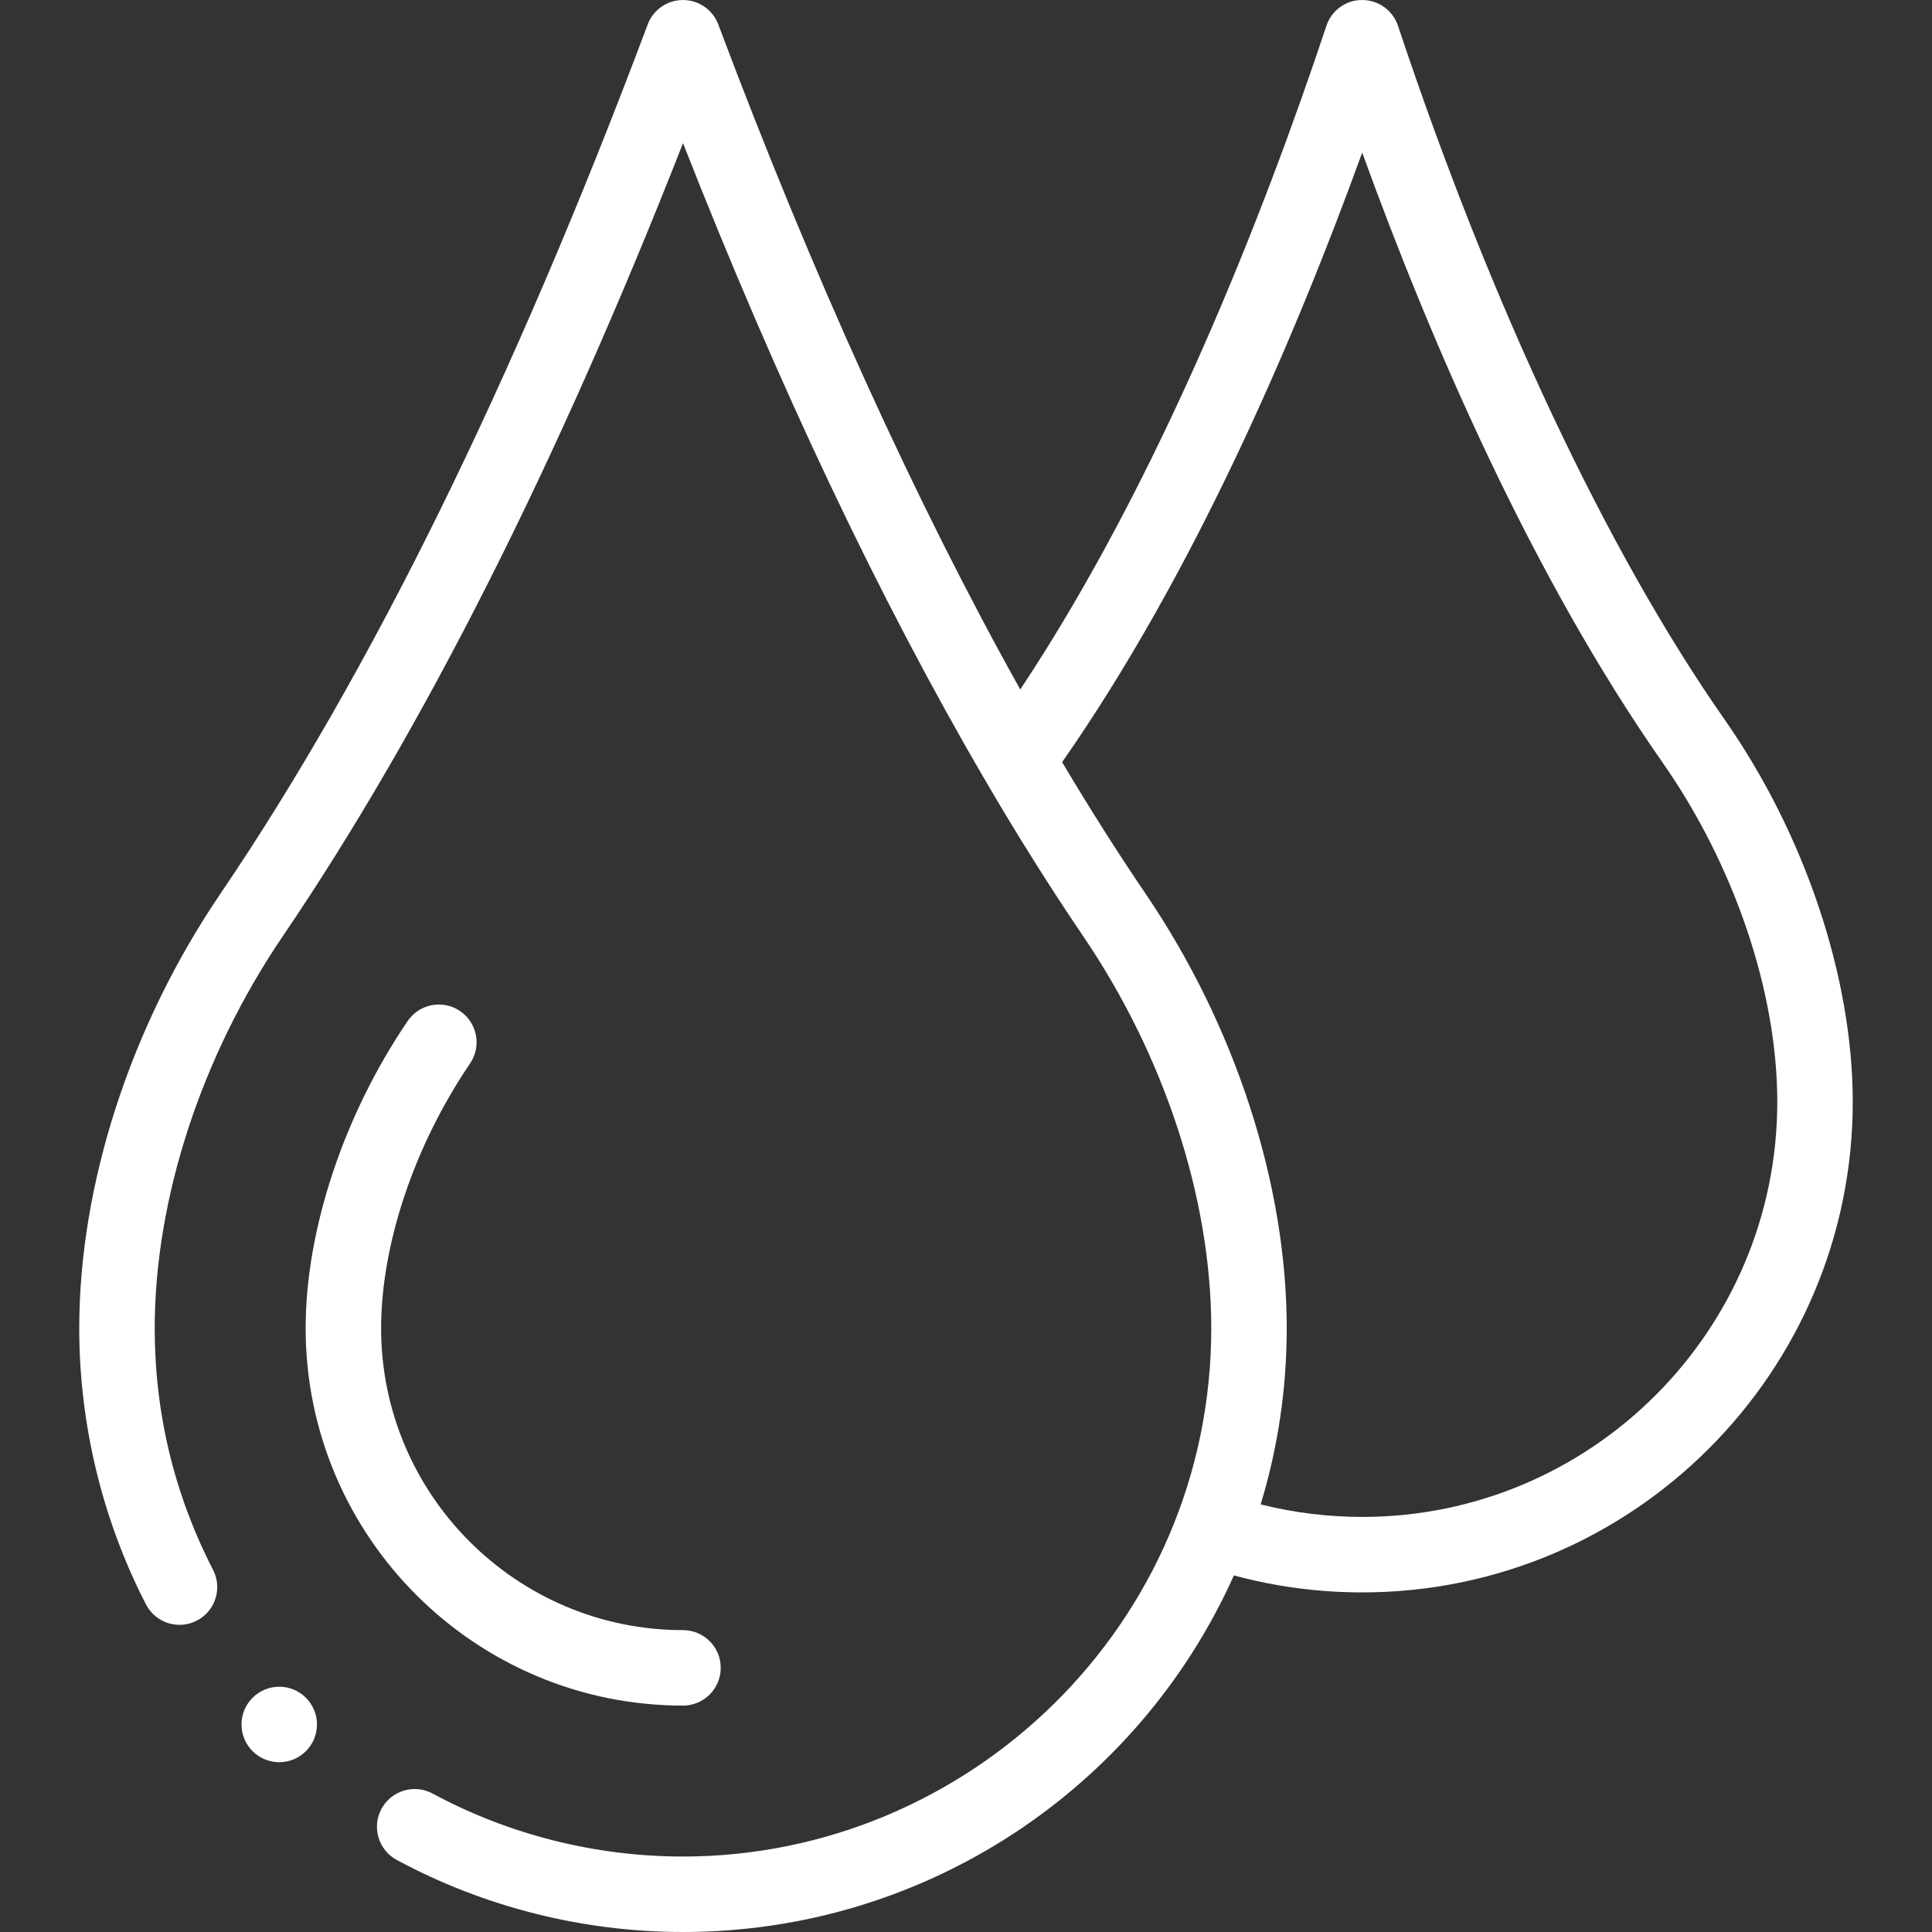 <svg id="Capa_1" enable-background="new 0 0 512.002 512.002" height="512" viewBox="0 0 512.002 512.002" width="512" xmlns="http://www.w3.org/2000/svg"><rect x="0" y="0" width="512.002" height="512.002" fill="#333333" stroke="none"/><g fill="#fff"><path d="m181.001 452.002c5.523 0 10-4.478 10-10s-4.477-10-10-10c-44.112 0-80-35.888-80-80 0-22.228 8.811-48.459 23.57-70.168 3.105-4.567 1.919-10.787-2.648-13.892-4.567-3.106-10.787-1.92-13.892 2.647-16.925 24.896-27.03 55.331-27.03 81.412 0 55.142 44.86 100.001 100 100.001z"/><circle cx="74.001" cy="457.002" r="10"/><path d="m181.001.007c-4.391 0-8.121 2.833-9.465 6.771-35.341 94.194-73.404 171.602-113.136 230.084-23.768 34.978-37.399 76.944-37.399 115.14 0 25.421 6.114 50.726 17.681 73.179 2.529 4.909 8.56 6.84 13.469 4.31 4.91-2.529 6.839-8.56 4.31-13.47-10.259-19.913-15.46-41.452-15.46-64.019 0-34.285 12.371-72.155 33.941-103.899 37.155-54.688 72.785-125.305 106.063-210.166 25.25 64.327 52.119 120.992 80.018 168.724 8.515 14.6 17.275 28.543 26.037 41.442 21.57 31.744 33.941 69.614 33.941 103.899 0 78.53-64.287 140-140 140-23.165 0-46.11-5.772-66.355-16.692-4.86-2.62-10.927-.807-13.549 4.054s-.807 10.927 4.054 13.548c23.154 12.489 49.382 19.091 75.851 19.091 64.01 0 120.577-37.808 145.997-94.499 11.033 2.983 22.431 4.499 34.003 4.499 71.682 0 130-58.317 130-130 0-33.021-12.693-70.89-33.955-101.302-31.12-44.497-61.813-109.651-86.437-183.485-.029-.093-.058-.184-.088-.274-1.3-4.045-5.026-6.842-9.298-6.936-4.406-.139-8.322 2.675-9.708 6.835-16.642 49.933-43.967 119.911-81.135 175.878-27.676-49.51-55.14-109.938-79.898-175.904-1.333-3.96-5.074-6.808-9.482-6.808zm179.996 40.436c18.226 50.245 44.927 112.058 79.658 161.718 19.001 27.179 30.346 60.764 30.346 89.841 0 60.654-49.346 110-110 110-9.15 0-18.163-1.124-26.914-3.323 4.591-15.061 6.914-30.716 6.914-46.677 0-38.195-13.631-80.162-37.398-115.139-7.421-10.925-14.848-22.636-22.128-34.887 34.647-49.625 61.302-111.321 79.522-161.533z"/></g></svg>